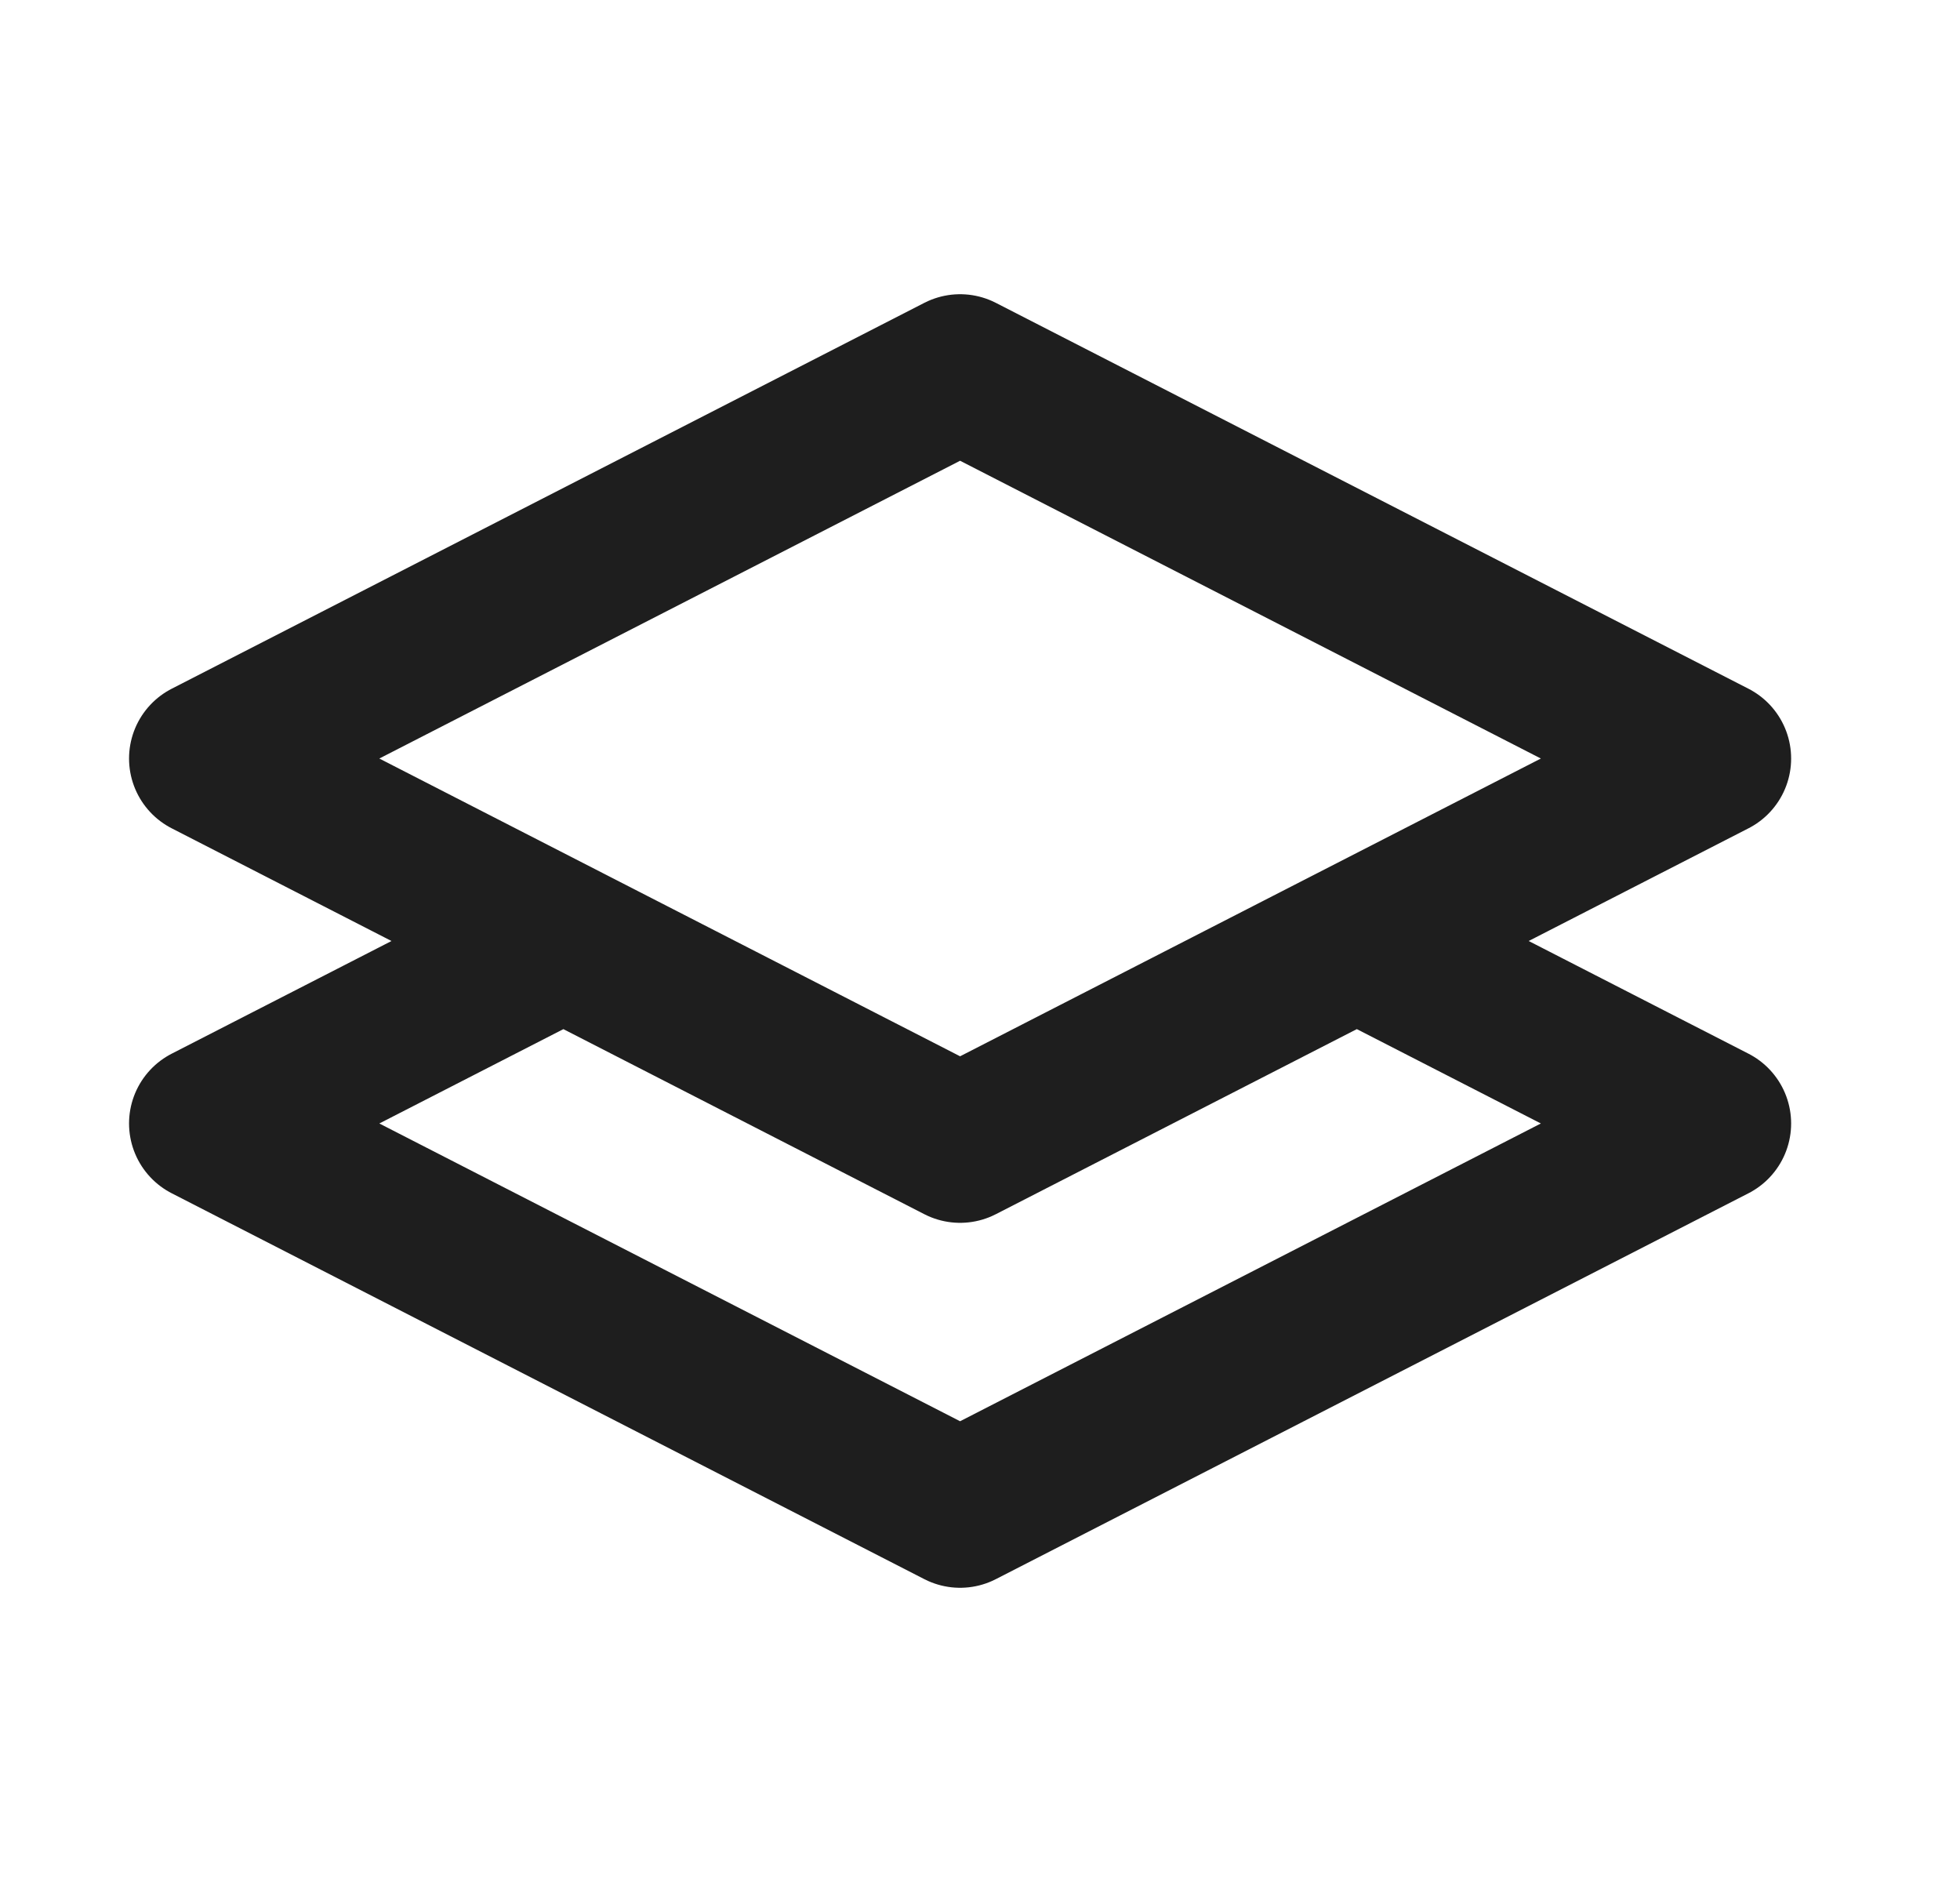 <svg width="25" height="24" viewBox="0 0 25 24" fill="none" xmlns="http://www.w3.org/2000/svg">
<path d="M17.646 12.174L21.846 14.327L12.246 19.248L2.646 14.327L6.923 12.135M12.246 4.752L21.846 9.673L12.246 14.594L2.646 9.673L12.246 4.752Z" stroke="#1E1E1E" stroke-width="2" stroke-linecap="round" stroke-linejoin="round"/>
</svg>
